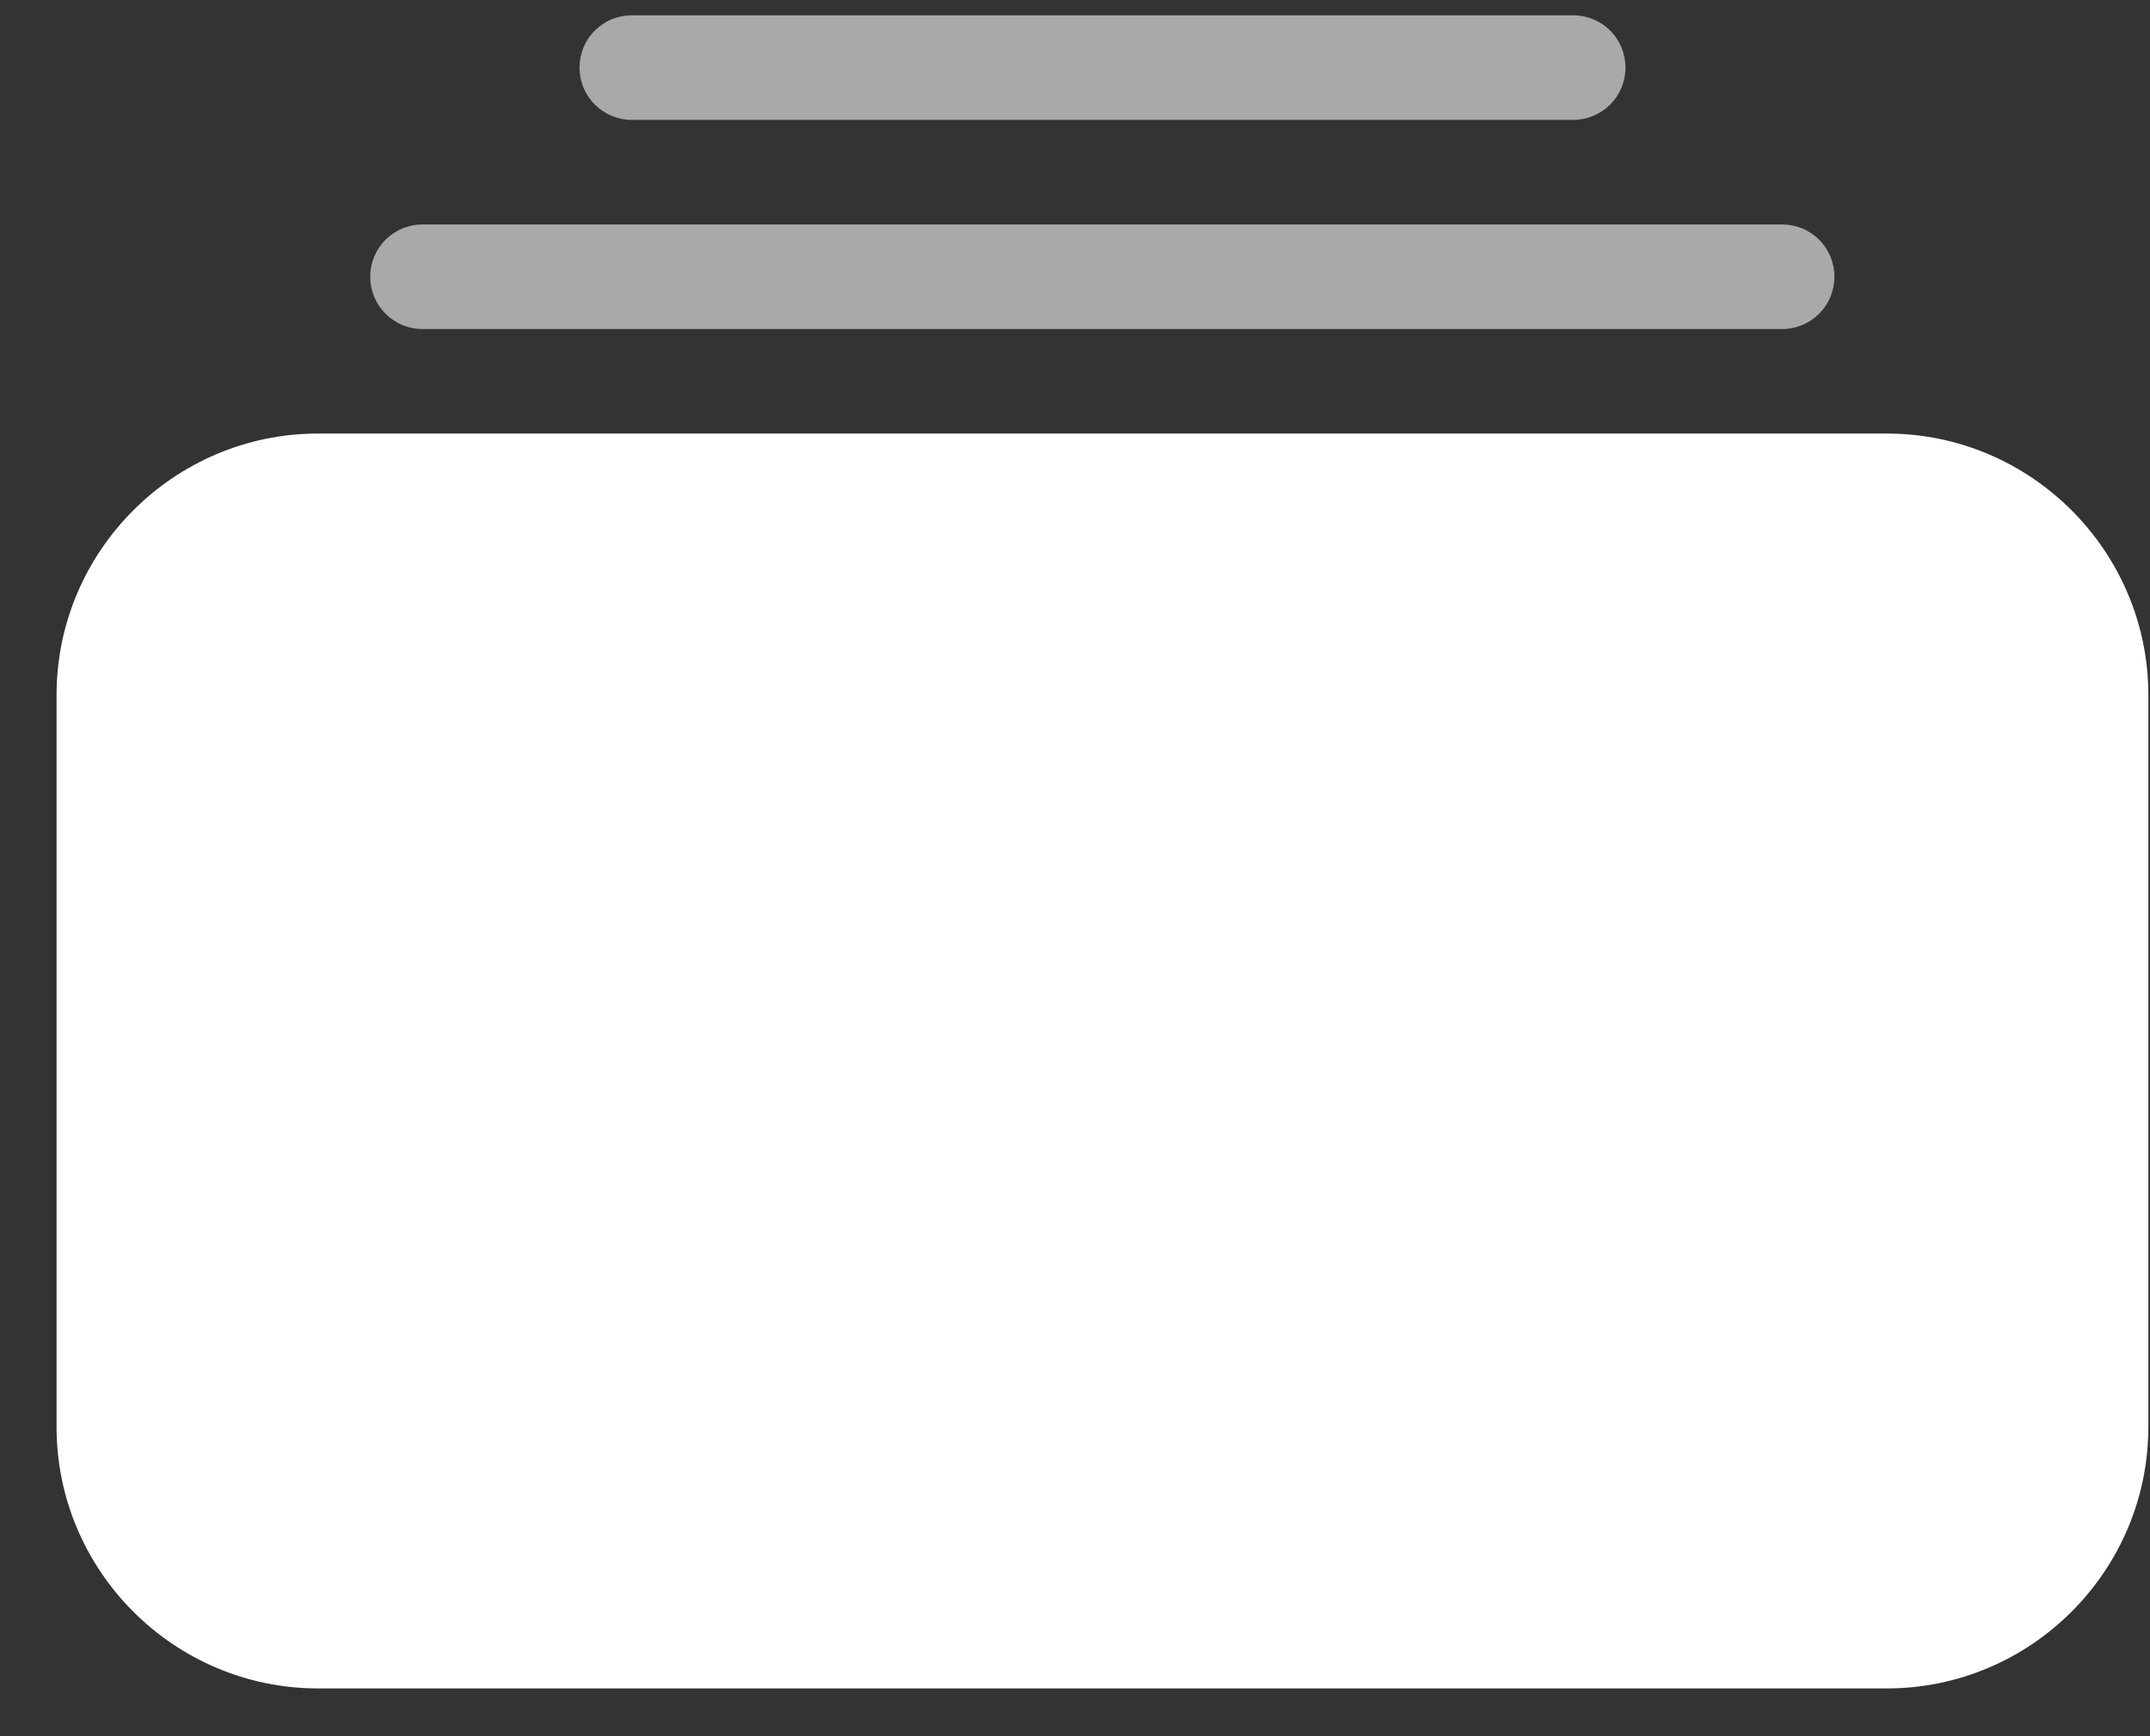 <svg width="26" height="21" viewBox="0 0 26 21" fill="none" xmlns="http://www.w3.org/2000/svg">
<rect x="0" y="0" width="26" height="21" fill="#333333" stroke="none"/>
<path d="M3.846 5.244C2.105 5.244 0.684 6.666 0.684 8.406V17.26C0.684 19.001 2.105 20.422 3.846 20.422H22.818C24.559 20.422 25.98 19.001 25.98 17.26V8.406C25.98 6.666 24.559 5.244 22.818 5.244H3.846Z" fill="white"/>
<path d="M5.109 2.715C4.941 2.715 4.78 2.781 4.662 2.9C4.543 3.019 4.477 3.18 4.477 3.347C4.477 3.515 4.543 3.676 4.662 3.794C4.78 3.913 4.941 3.98 5.109 3.98H21.552C21.72 3.98 21.881 3.913 21.999 3.794C22.118 3.676 22.184 3.515 22.184 3.347C22.184 3.18 22.118 3.019 21.999 2.9C21.881 2.781 21.72 2.715 21.552 2.715H5.109Z" fill="#A9A9A9"/>
<path d="M7.64 0.185C7.473 0.185 7.312 0.251 7.193 0.37C7.074 0.489 7.008 0.65 7.008 0.817C7.008 0.985 7.074 1.146 7.193 1.265C7.312 1.383 7.473 1.45 7.64 1.45H19.025C19.192 1.45 19.353 1.383 19.472 1.265C19.591 1.146 19.657 0.985 19.657 0.817C19.657 0.65 19.591 0.489 19.472 0.37C19.353 0.251 19.192 0.185 19.025 0.185H7.64Z" fill="#A9A9A9"/>
</svg>
